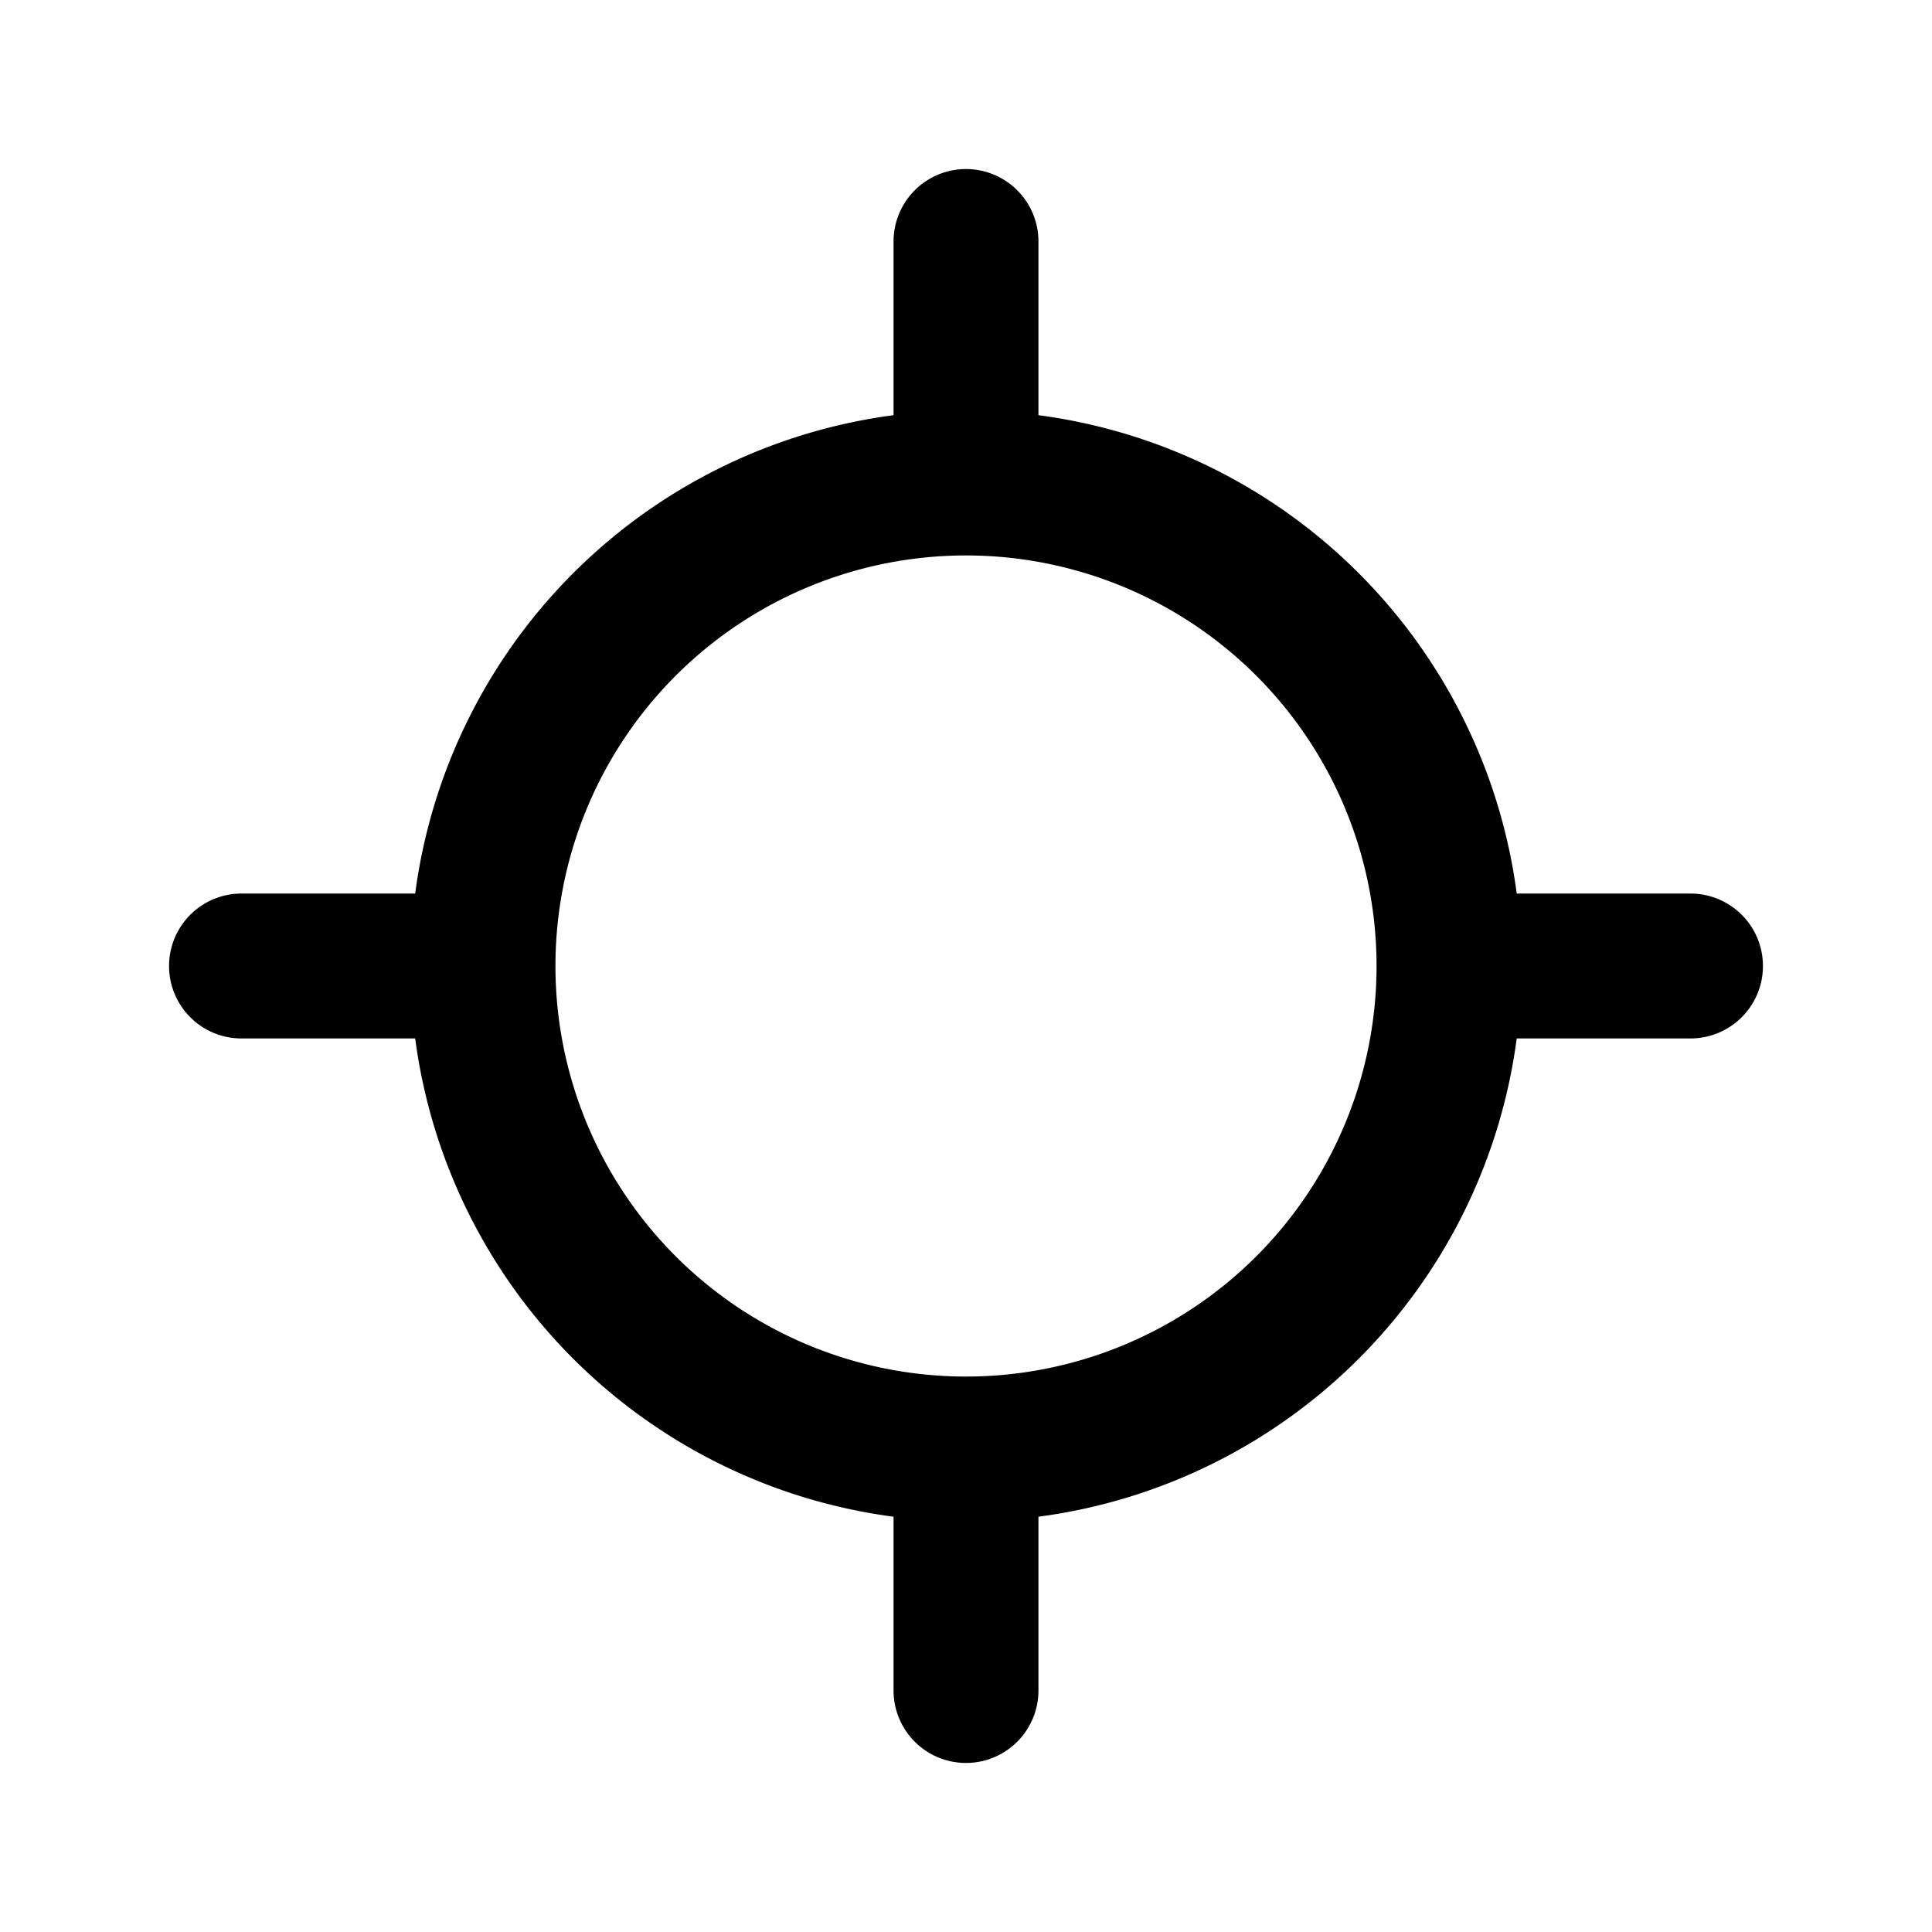 <svg xmlns="http://www.w3.org/2000/svg" viewBox="0 0 20 20">
  <path fill-rule="evenodd" d="M10 1.75a.75.75 0 0 1 .75.75v1.798a5.753 5.753 0 0 1 4.951 4.952H17.5a.75.75 0 0 1 0 1.5h-1.799a5.753 5.753 0 0 1-4.951 4.951V17.5a.75.75 0 0 1-1.5 0v-1.799a5.753 5.753 0 0 1-4.952-4.951H2.5a.75.75 0 0 1 0-1.5h1.798A5.753 5.753 0 0 1 9.25 4.298V2.5a.75.75 0 0 1 .75-.75Zm0 4a4.25 4.25 0 1 0 0 8.5 4.25 4.25 0 0 0 0-8.5Z"/>
</svg>
